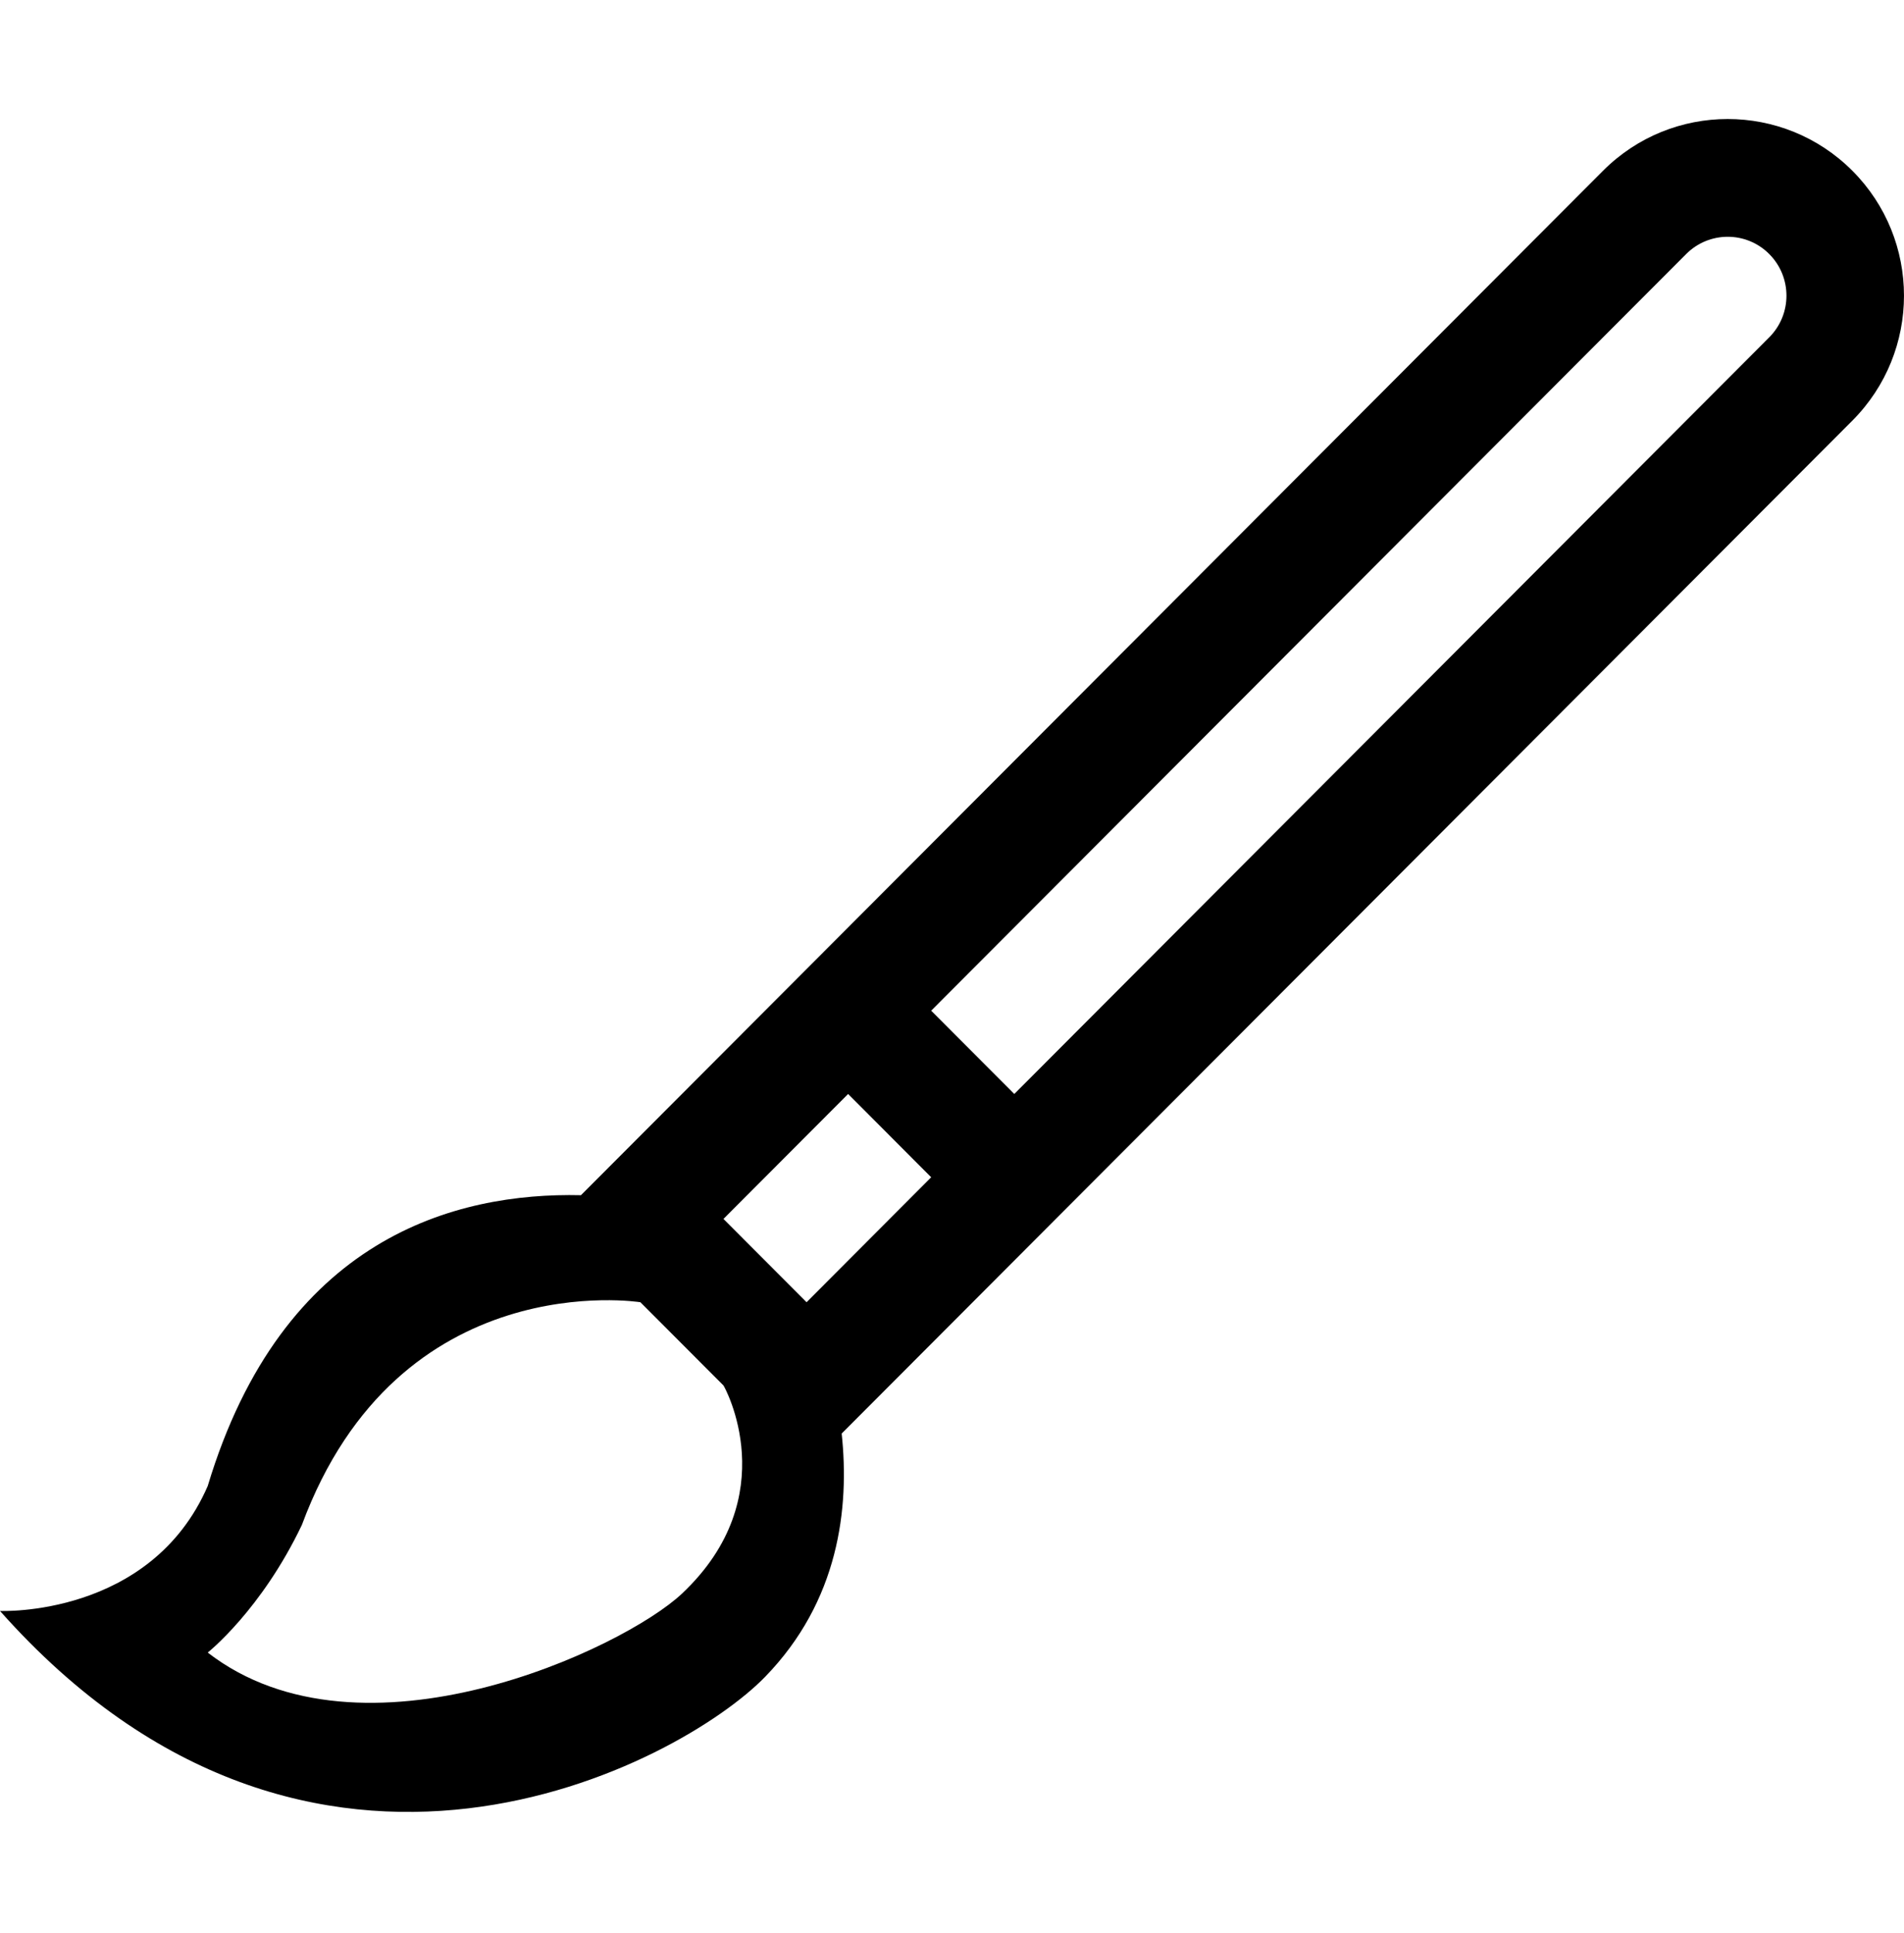 <svg width="136" height="138" viewBox="0 0 136 138" fill="none" xmlns="http://www.w3.org/2000/svg">
<path fill-rule="evenodd" clip-rule="evenodd" d="M126.374 24.085L72.45 78.108L66.513 72.161L120.441 18.138C122.081 16.495 124.737 16.495 126.374 18.138C128.014 19.781 128.014 22.442 126.374 24.085ZM57.613 92.977C57.065 92.43 51.676 87.03 51.676 87.03L60.58 78.108L66.513 84.055L57.613 92.977ZM48.709 113.785C44.527 117.722 25.84 126.498 14.837 117.99C14.837 117.99 18.666 114.958 21.564 108.873C28.488 90.213 45.743 92.977 45.743 92.977L51.676 98.92C51.735 98.98 56.108 106.825 48.709 113.785ZM132.311 12.191C127.394 7.266 119.421 7.266 114.503 12.191L41.497 85.335C32.559 85.129 20.179 88.341 14.837 106.1C10.752 115.493 0 115.019 0 115.019C22.325 140.147 48.637 125.908 54.642 119.732C59.925 114.307 60.686 107.666 60.12 102.353L132.311 30.032C137.228 25.103 137.228 17.116 132.311 12.191Z" fill="black"/>
</svg>
